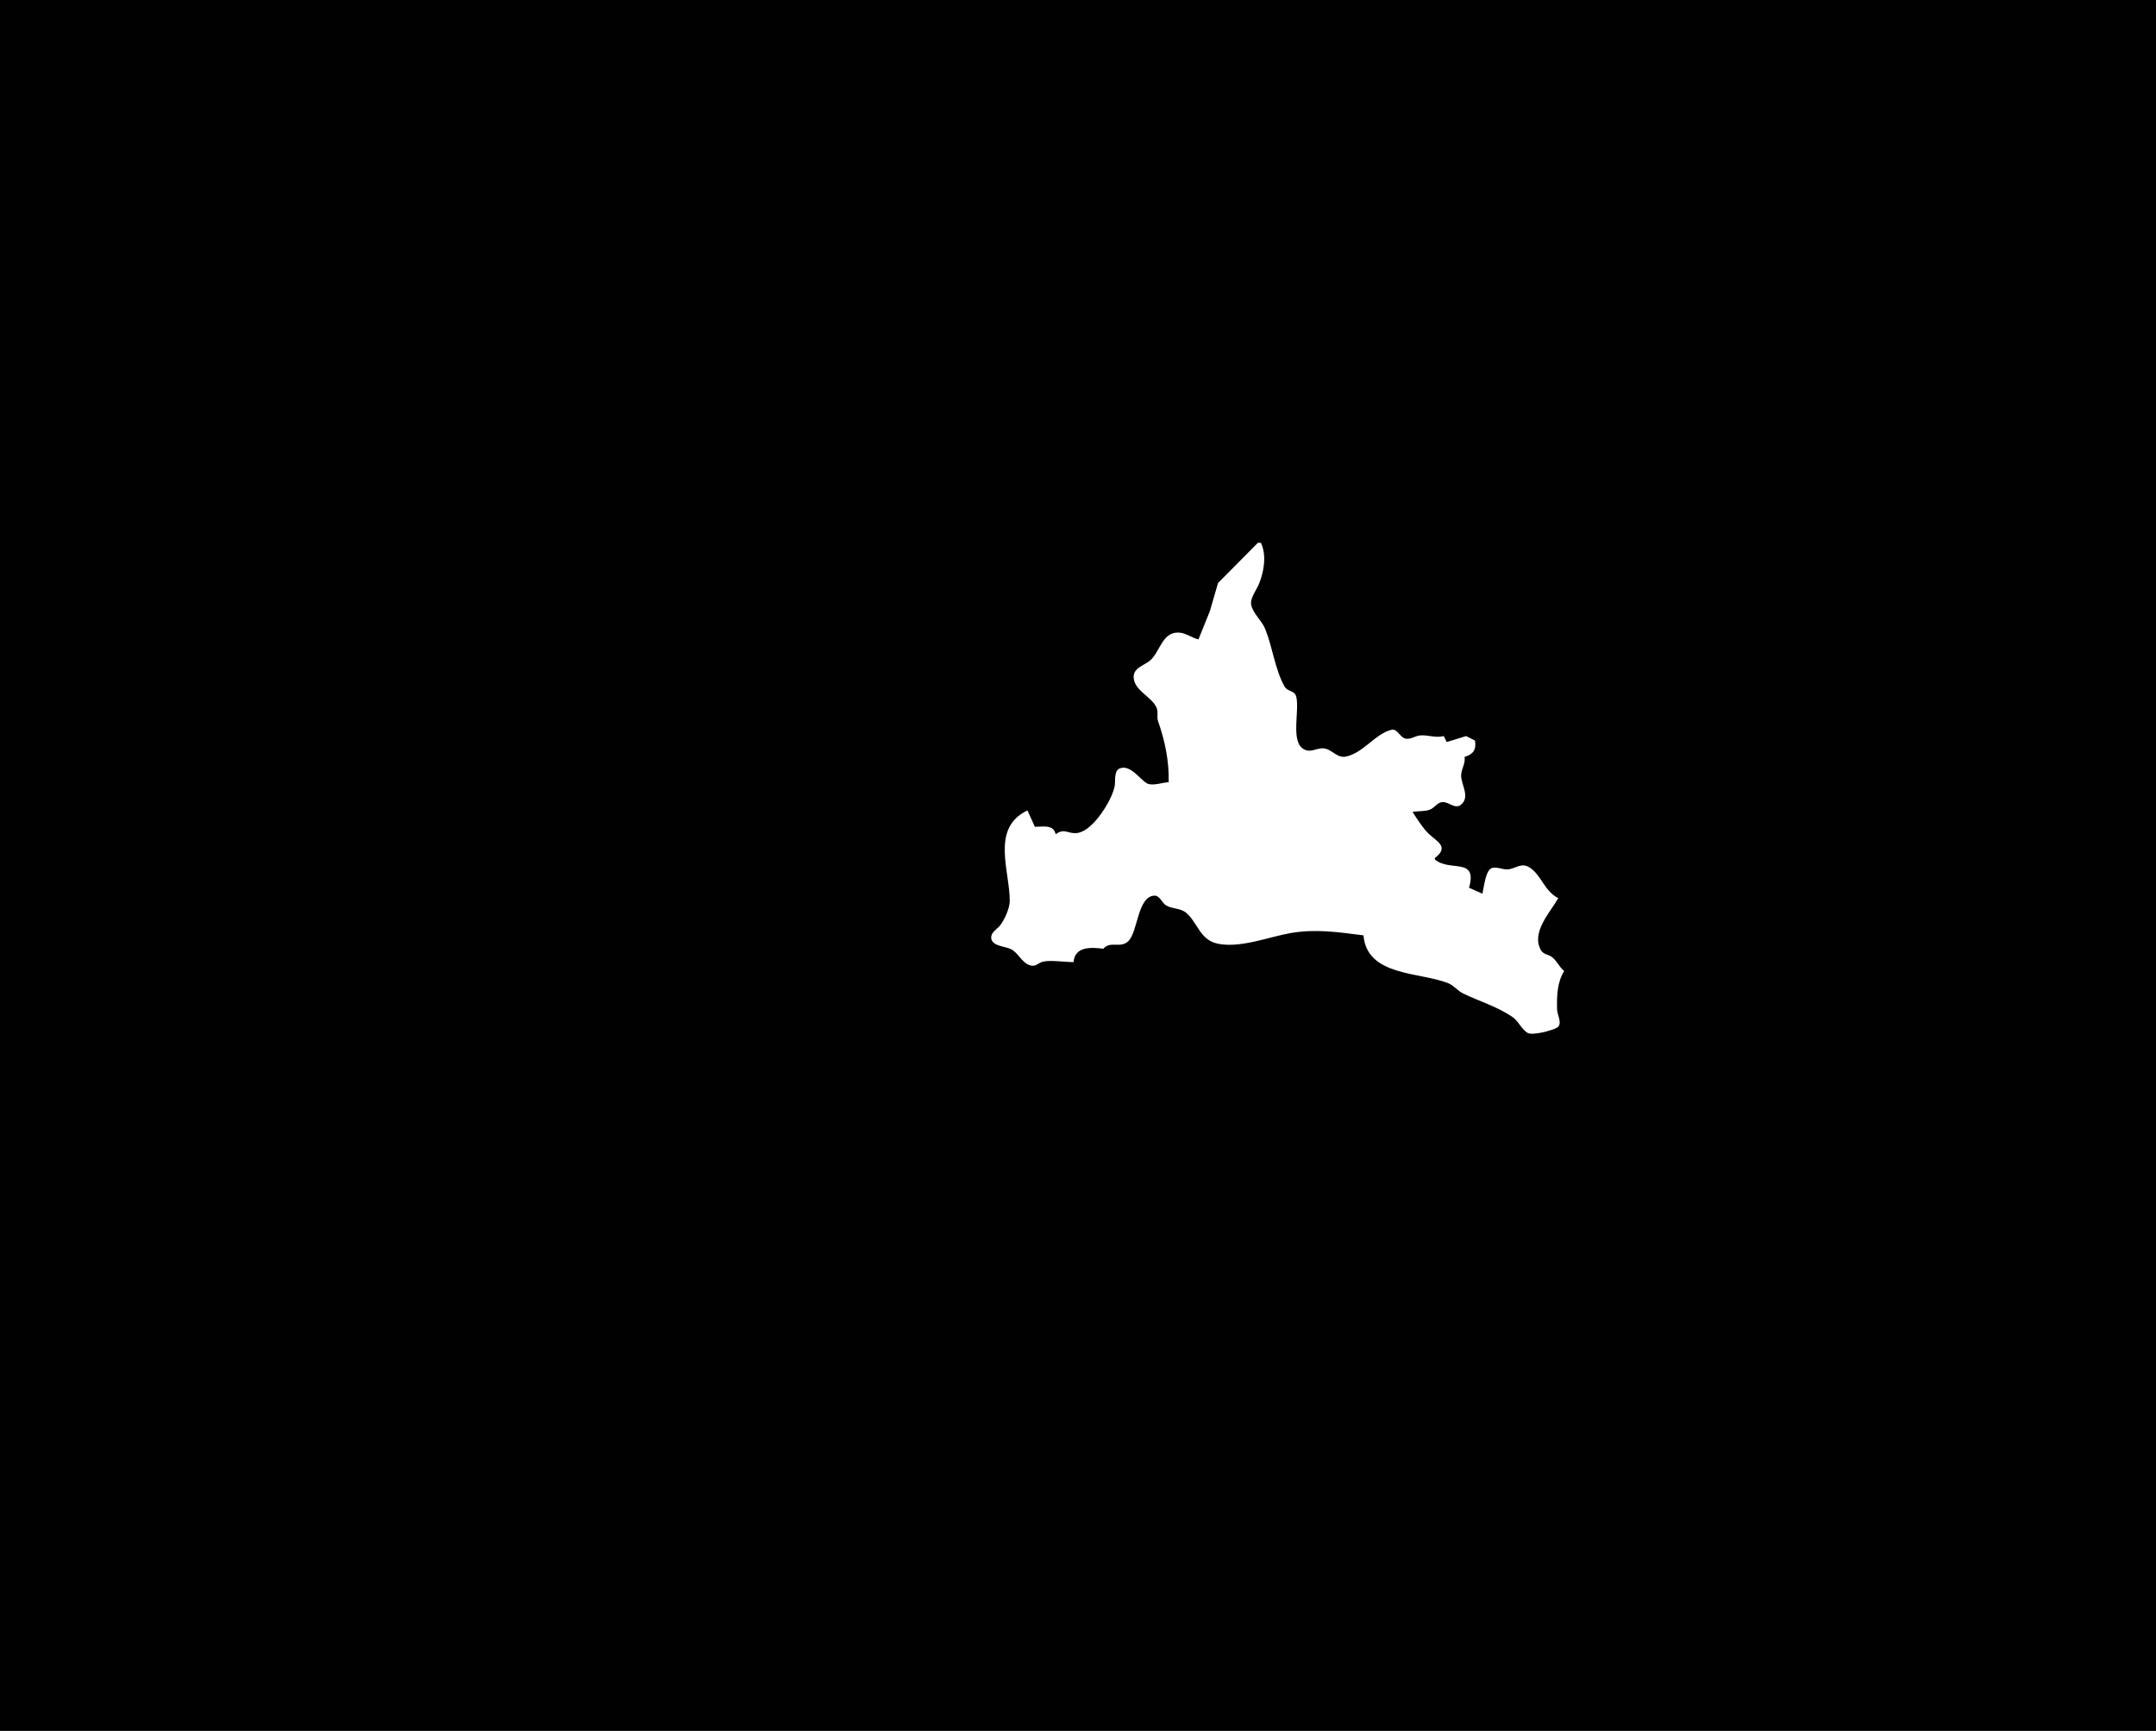 <?xml version="1.0" standalone="yes"?>
<svg xmlns="http://www.w3.org/2000/svg" width="1450" height="1164">
<path style="fill:#010101; stroke:none;" d="M0 0L0 1164L1450 1164L1450 0L0 0z"/>
<path style="fill:#ffffff; stroke:none;" d="M846 365L819.183 392.054L813.671 411L806 430C801.895 429.016 798.098 426.084 794 425.526C781.928 423.884 780.431 437.761 773.907 443.787C769.781 447.598 761.789 448.959 762.453 456.004C763.274 464.713 774.653 468.523 777.883 476C779.12 478.863 777.824 482.043 778.857 485C783.506 498.301 786.295 511.693 786 526C781.999 526.172 775.067 528.744 771.429 526.803C766.744 524.304 760.421 514.107 753.279 516.662C748.864 518.241 750.373 525.497 749.61 529C748.001 536.383 741.796 546.37 736.79 551.961C733.633 555.486 728.979 559.815 724.015 560.222C717.88 560.725 715.973 556.706 710 561C708.533 554.278 701.587 556 696 556L691 545C666.021 556.87 679.257 585.813 679.096 606C679.057 610.811 675.434 618.973 672.355 622.625C670.215 625.163 666.268 627.044 666.662 630.946C667.214 636.412 676.241 636.335 679.985 638.303C684.861 640.866 686.997 646.949 692.169 648.963C696.575 650.679 697.9 647.473 701.665 646.646C706.728 645.533 716.25 647.001 722 647C722.831 636.233 734.023 636.987 742 638C746.844 632.48 753.398 637.944 758.682 633.056C765.336 626.902 764.859 603.474 775.972 602.315C779.949 601.9 781.343 607.064 784.213 608.836C788.255 611.331 793.839 610.599 797.606 613.728C805.509 620.291 806.867 632.107 819 634.606C834.296 637.756 853.053 630.082 868 627.464C884.801 624.521 900.356 626.886 917 629C919.267 656.717 955.14 653.561 974 661.196C977.729 662.705 980.335 666.306 984 668.084C995.056 673.449 1006.56 676.718 1017 683.749C1021.19 686.57 1023.42 692.299 1027.31 694.562C1030.69 696.526 1043.09 693.109 1046.6 691.397C1051.47 689.02 1047.29 682.748 1047.2 679C1046.98 670.013 1047.16 660.589 1052 653C1048.64 650.36 1047.14 646.118 1043.79 643.623C1041.21 641.708 1038.07 641.971 1036.31 638.902C1029.56 627.086 1042.61 613.469 1048 604C1038.5 599.076 1036.56 588.38 1028.79 583.418C1023.44 580.007 1020.22 583.517 1015 584.542C1011.07 585.314 1006.93 582.451 1003.15 583.833C999.111 585.308 997.94 597.029 997 601L988 597C993.86 576.14 975.252 586.563 965 578L965 577C975.123 569.288 966.102 565.875 960.637 560.487C956.755 556.658 952.993 550.618 950 546C953.698 545.313 958.385 545.781 961.83 544.397C964.842 543.188 966.582 539.713 970.004 539.38C974.164 538.975 978.508 544.395 982.486 541.214C989.194 535.853 982.27 527.199 982.691 521C982.991 516.589 985.626 513.616 985 509C990.912 507.206 992.95 504.087 992 498L986 495L973 499L971 495C965.049 496.451 960.684 494.04 955 494.575C951.567 494.898 948.619 497.544 945.043 496.639C941.492 495.74 939.732 489.863 935.895 490.751C925.045 493.26 916.804 506.524 905 508.821C899.084 509.972 895.576 503.547 890 503.252C884.769 502.976 881.123 506.896 876.059 503.293C868.021 497.576 874.246 477.009 871.681 468.147C870.59 464.376 865.794 464.994 863.974 461.772C857.475 450.266 855.858 435.167 850.925 423C848.679 417.46 842.884 412.763 841.529 407C840.471 402.498 844.888 396.983 846.572 393C850.066 384.736 852.01 373.333 848 365L846 365z"/>
</svg>
